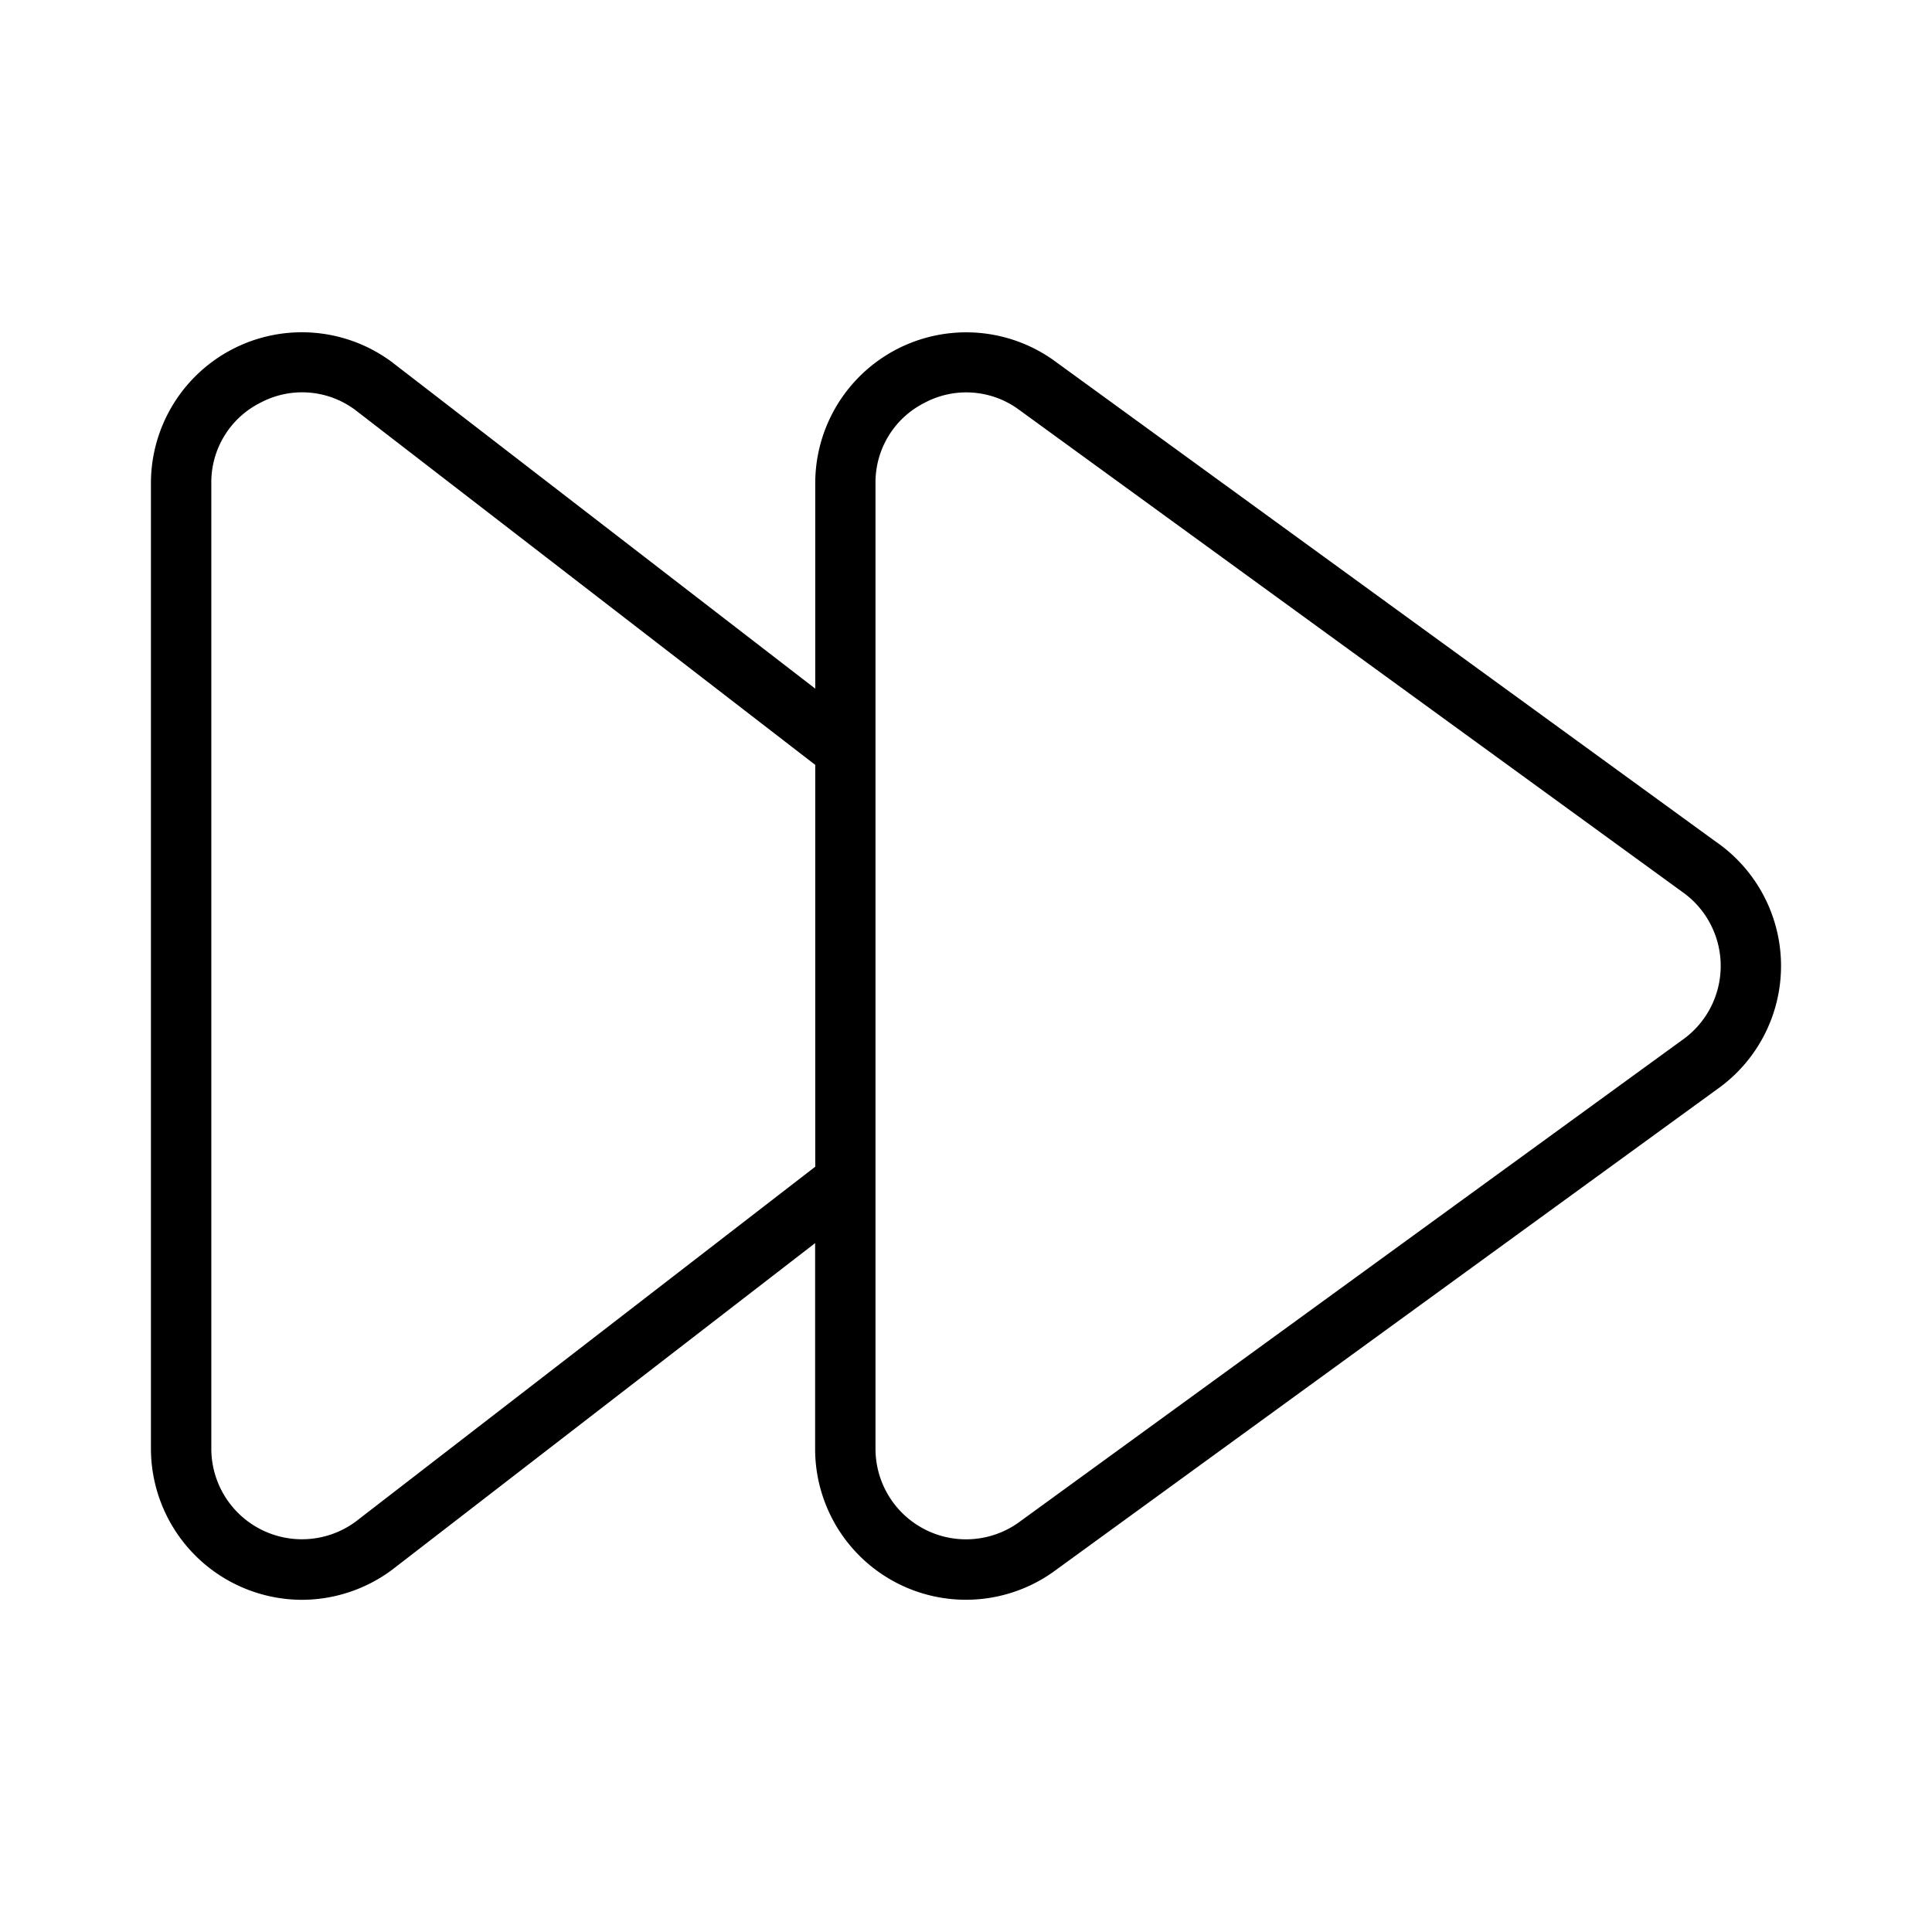 <svg xmlns="http://www.w3.org/2000/svg" width="32" height="32" viewBox="0 0 32 32"><path d="M28.44 13.956 17.439 5.958a2.5 2.5 0 0 0-3.936 2.046v3.402L6.486 5.993A2.5 2.5 0 0 0 2.5 8.004v15.992A2.507 2.507 0 0 0 5 26.498 2.51 2.51 0 0 0 6.495 26l7.006-5.41v3.405a2.498 2.498 0 0 0 3.944 2.041l10.992-7.992a2.5 2.5 0 0 0 .004-4.088Zm-14.939 5.37-7.609 5.876A1.501 1.501 0 0 1 3.5 23.996V8.004a1.474 1.474 0 0 1 .826-1.34 1.47 1.47 0 0 1 1.559.127l7.618 5.878v6.658Zm14.355-2.095-10.992 7.992a1.5 1.5 0 0 1-2.363-1.228V8.005a1.475 1.475 0 0 1 .81-1.332 1.471 1.471 0 0 1 1.547.099l10.998 7.995.007.005a1.5 1.5 0 0 1-.007 2.459Z"/></svg>